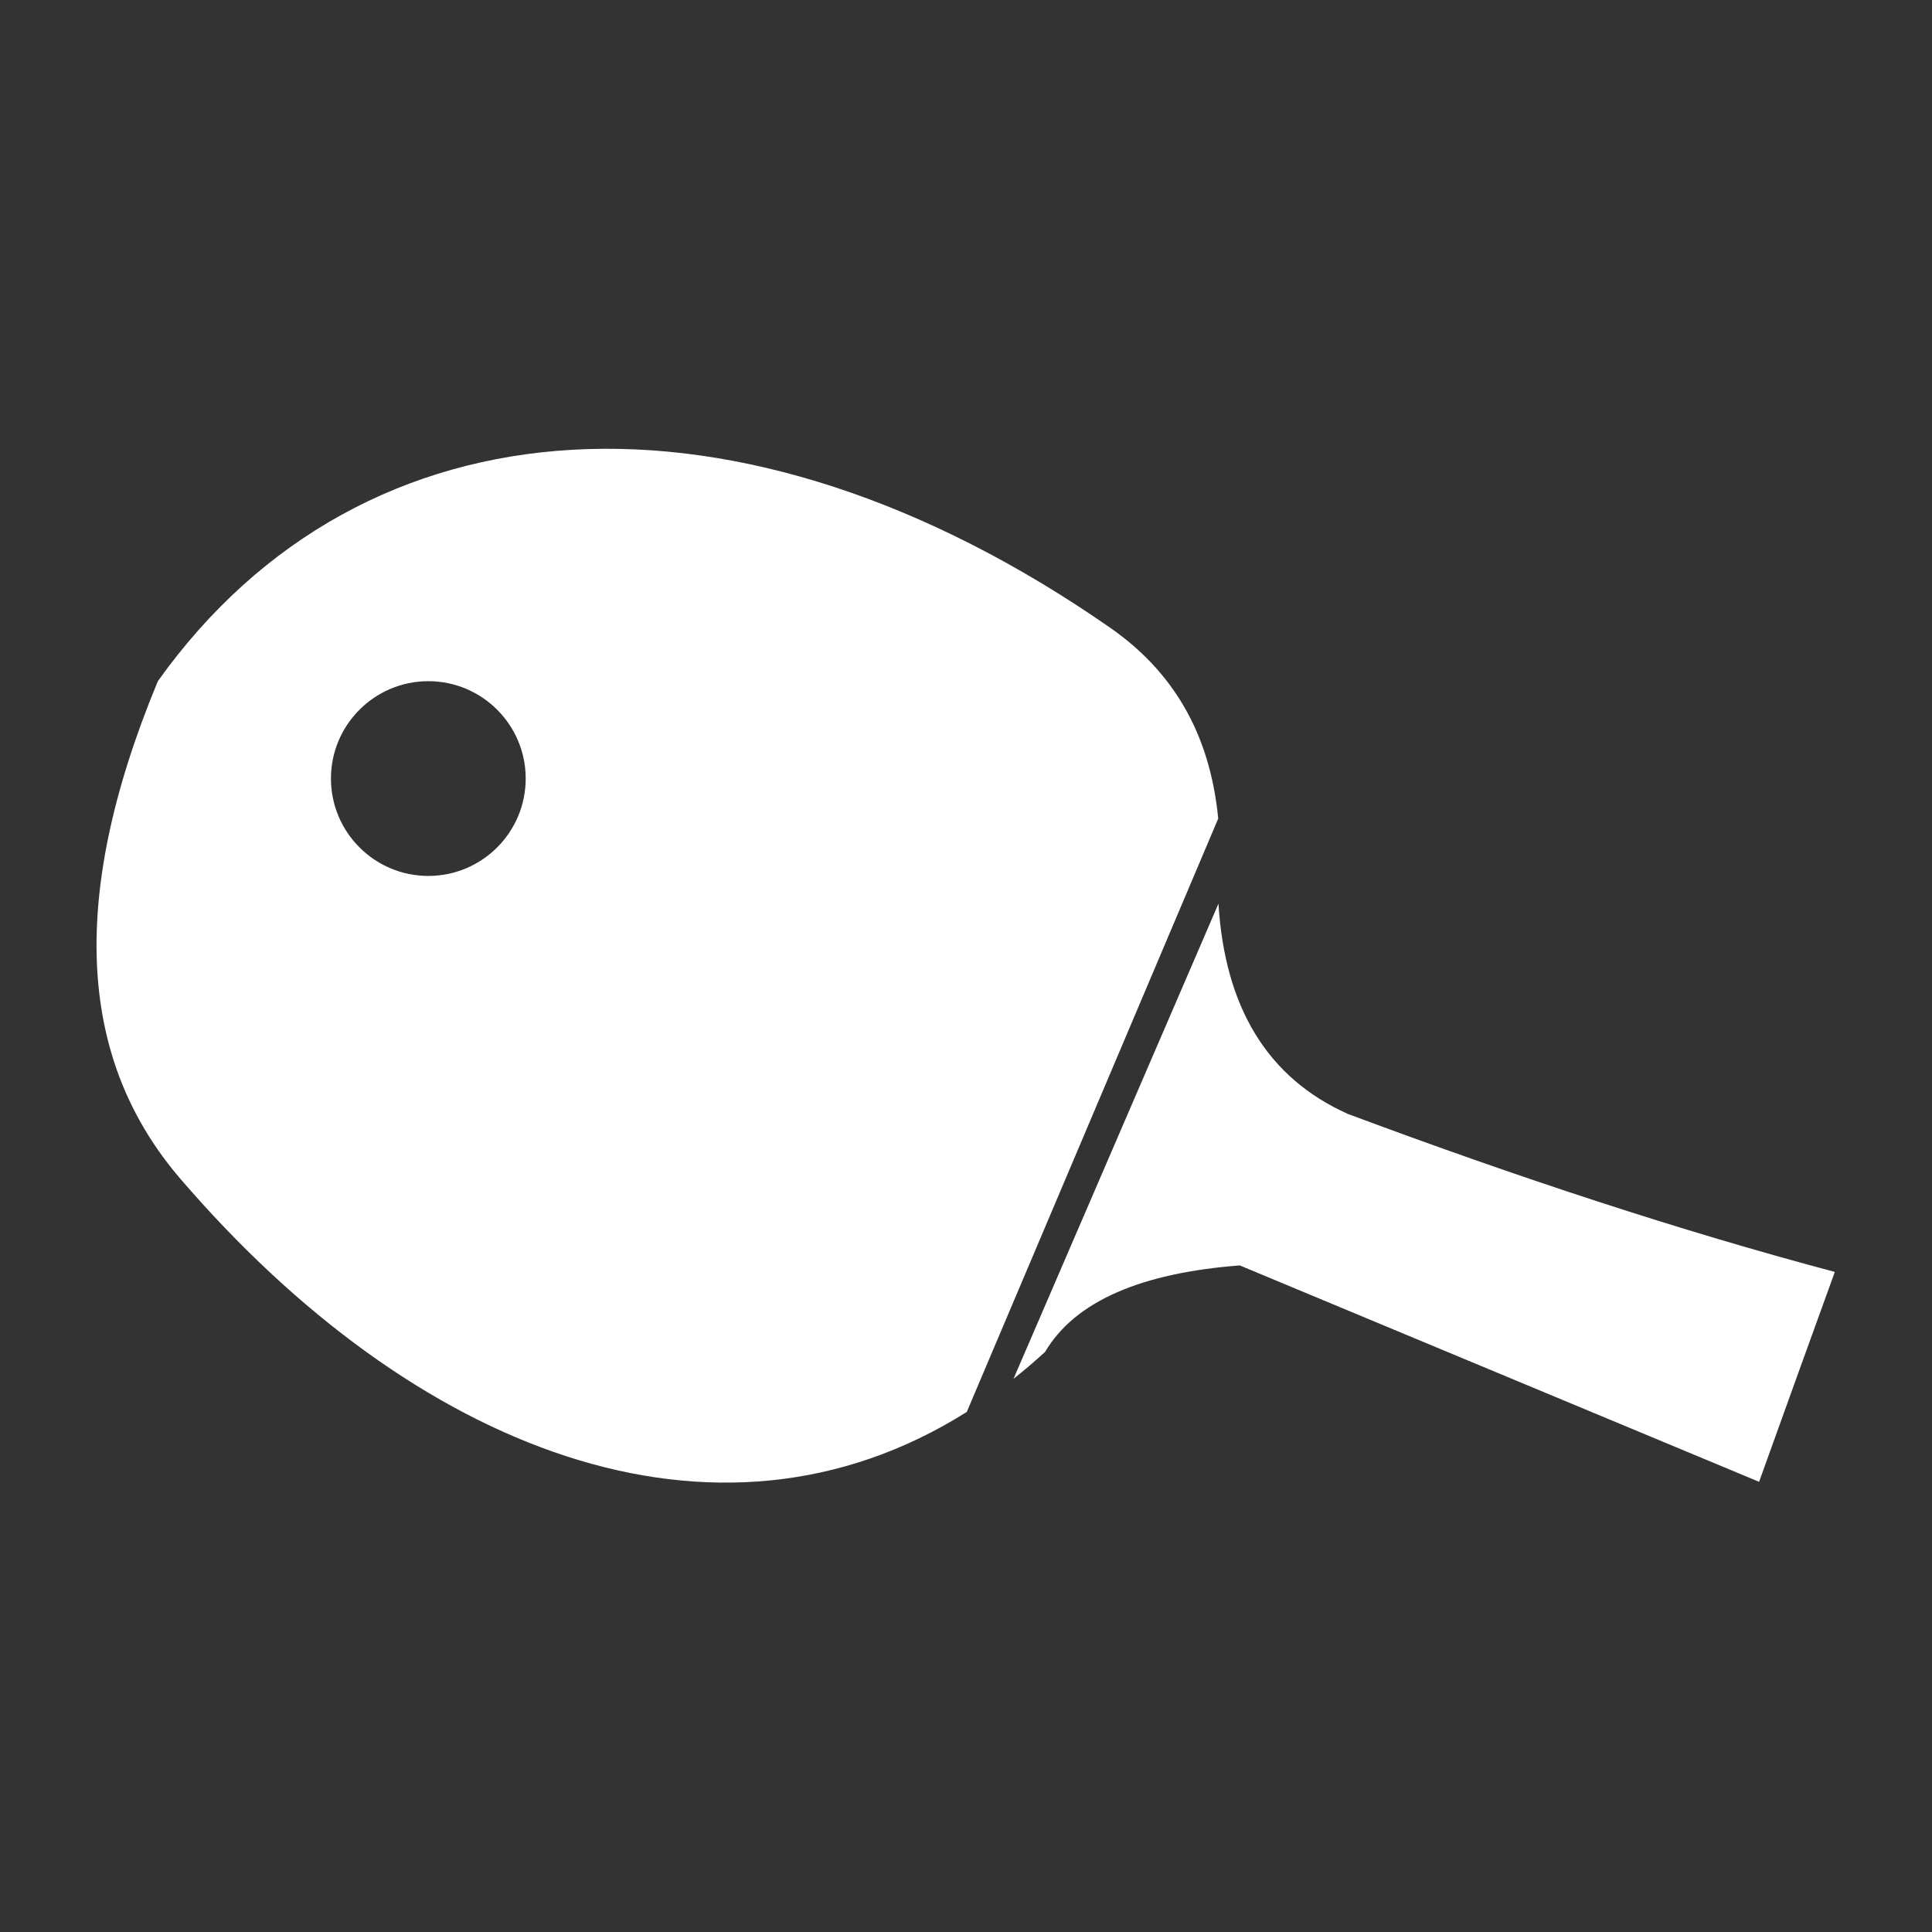 <?xml version="1.0" encoding="UTF-8" standalone="no"?>
<!DOCTYPE svg PUBLIC "-//W3C//DTD SVG 1.1//EN" "http://www.w3.org/Graphics/SVG/1.1/DTD/svg11.dtd">
<svg width="100%" height="100%" viewBox="0 0 1000 1000" version="1.1" xmlns="http://www.w3.org/2000/svg" xmlns:xlink="http://www.w3.org/1999/xlink" xml:space="preserve" xmlns:serif="http://www.serif.com/" style="fill-rule:evenodd;clip-rule:evenodd;stroke-linejoin:round;stroke-miterlimit:2;">
    <rect x="0" y="0" width="1000" height="1000" fill="#333333" stroke="none"/>
    <g transform="matrix(1.12,0,0,1.12,-52.7,-28.218)">
        <path d="M493.835,677.721C377.557,750.893 237.915,695.077 130.444,570C84.494,516.523 77.345,442.734 120,340C215.075,206.622 389.103,196.433 560,315.224C588.407,334.97 606.149,363.27 610.043,403.496L493.835,677.721ZM610.154,442.825C613.103,490.622 632.689,523.342 670,540C748.219,569.197 823.549,594.029 895,613L878,660L860,710L620,610C574.653,613.474 543.979,626.375 530,650C525.2,654.389 520.344,658.523 515.429,662.415L610.154,442.825ZM245,340C269.836,340 290,360.164 290,385C290,409.836 269.836,430 245,430C220.164,430 200,409.836 200,385C200,360.164 220.164,340 245,340Z" style="fill:white;"/>
    </g>
</svg>
